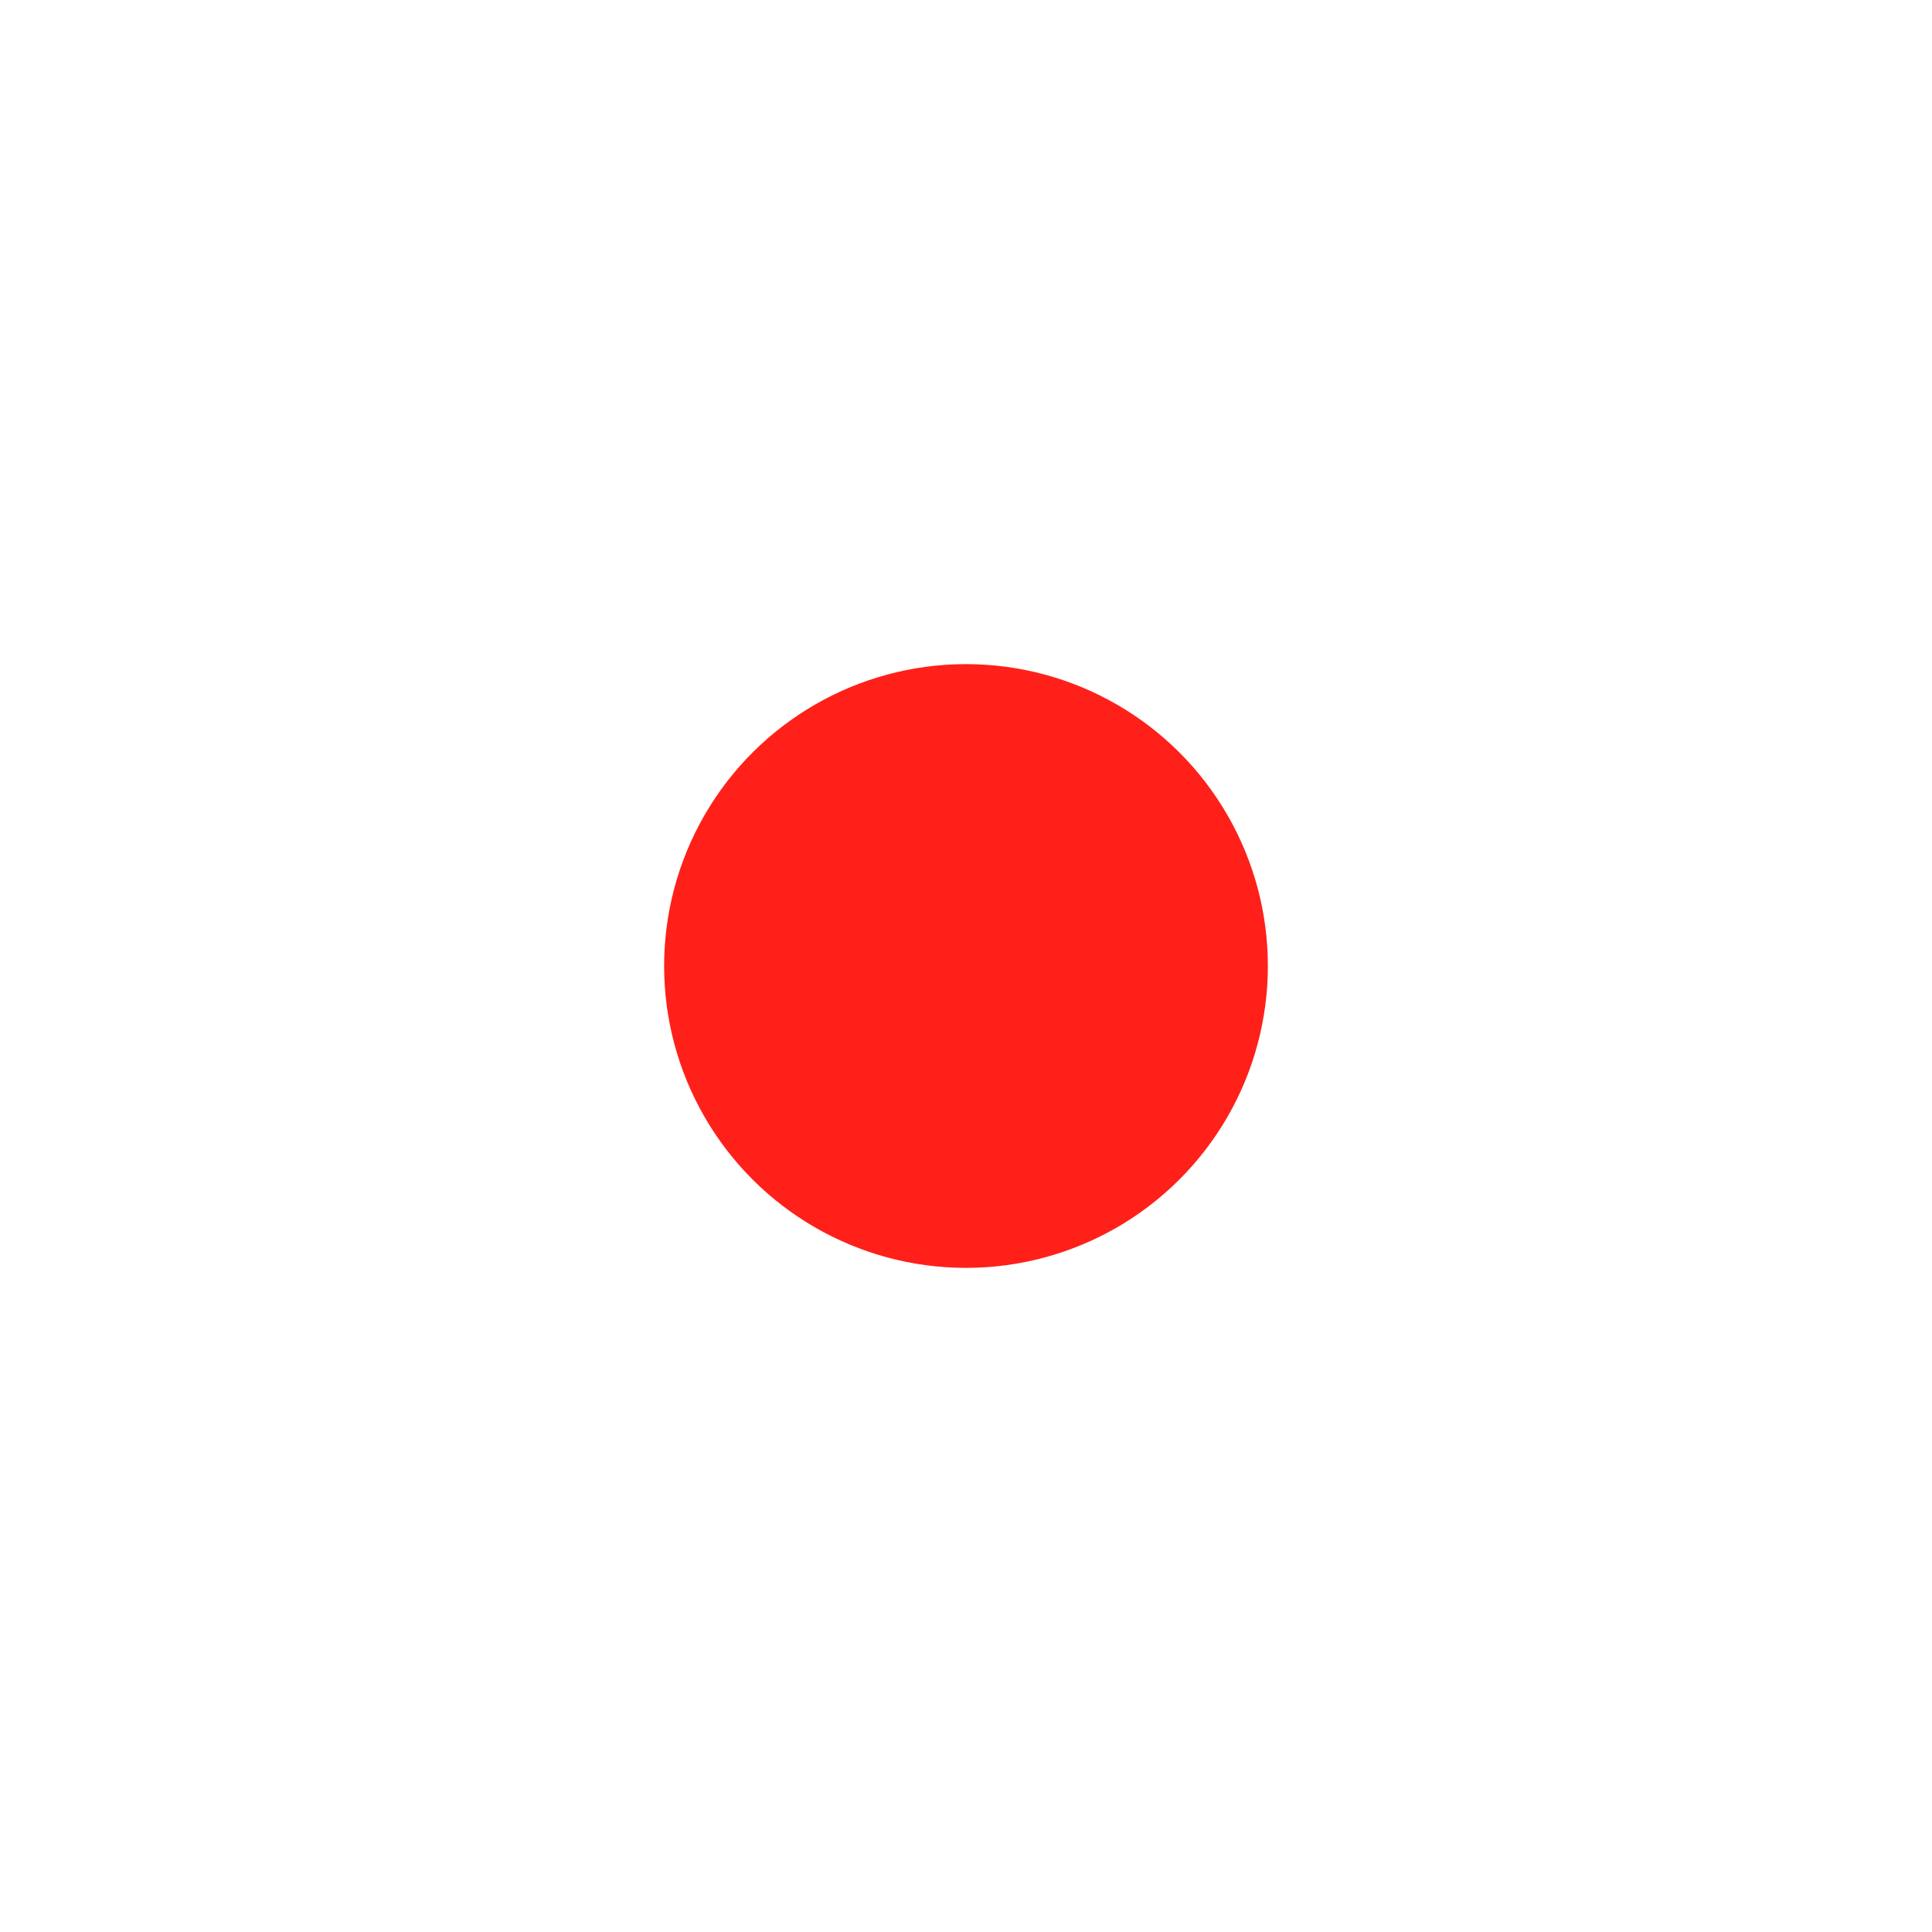 <?xml version="1.0" encoding="UTF-8" standalone="no"?>
<svg
   version="1.1"
   id="svg2985"
   height="16"
   width="16"
   xml:space="preserve"
   xmlns="http://www.w3.org/2000/svg"
   xmlns:svg="http://www.w3.org/2000/svg"
   xmlns:rdf="http://www.w3.org/1999/02/22-rdf-syntax-ns#"
   xmlns:cc="http://creativecommons.org/ns#"
   xmlns:dc="http://purl.org/dc/elements/1.1/"><defs
     id="defs2987"><linearGradient
       id="swatch22"><stop
         style="stop-color:#000000;stop-opacity:1;"
         offset="0"
         id="stop22" /></linearGradient><linearGradient
       id="linearGradient3816"><stop
         id="stop3818"
         offset="0"
         style="stop-color:#ffa576;stop-opacity:1;" /><stop
         style="stop-color:#f45400;stop-opacity:1;"
         offset="1"
         id="stop3782" /></linearGradient></defs><g
     id="layer1"
     style="display:inline"
     transform="translate(-260,-384.038)"><rect
       transform="scale(1,-1)"
       y="-400.038"
       x="260"
       height="16"
       width="16"
       id="rect6561-8-1-9-9-5-5-9-9-1-3-94-1-1-1-3-1-93-1"
       style="opacity:0.99;fill:none;stroke:none" /><circle
       transform="matrix(0,1,1,0,0,0)"
       r="2.5"
       cy="268"
       cx="392.038"
       id="path3500-9-5-2-6-8-4"
       style="fill:#ff201a;fill-opacity:1;stroke:none;stroke-width:0.785;stroke-linecap:butt;stroke-linejoin:bevel;stroke-miterlimit:4;stroke-dasharray:none;stroke-opacity:1;paint-order:normal" /></g></svg>

